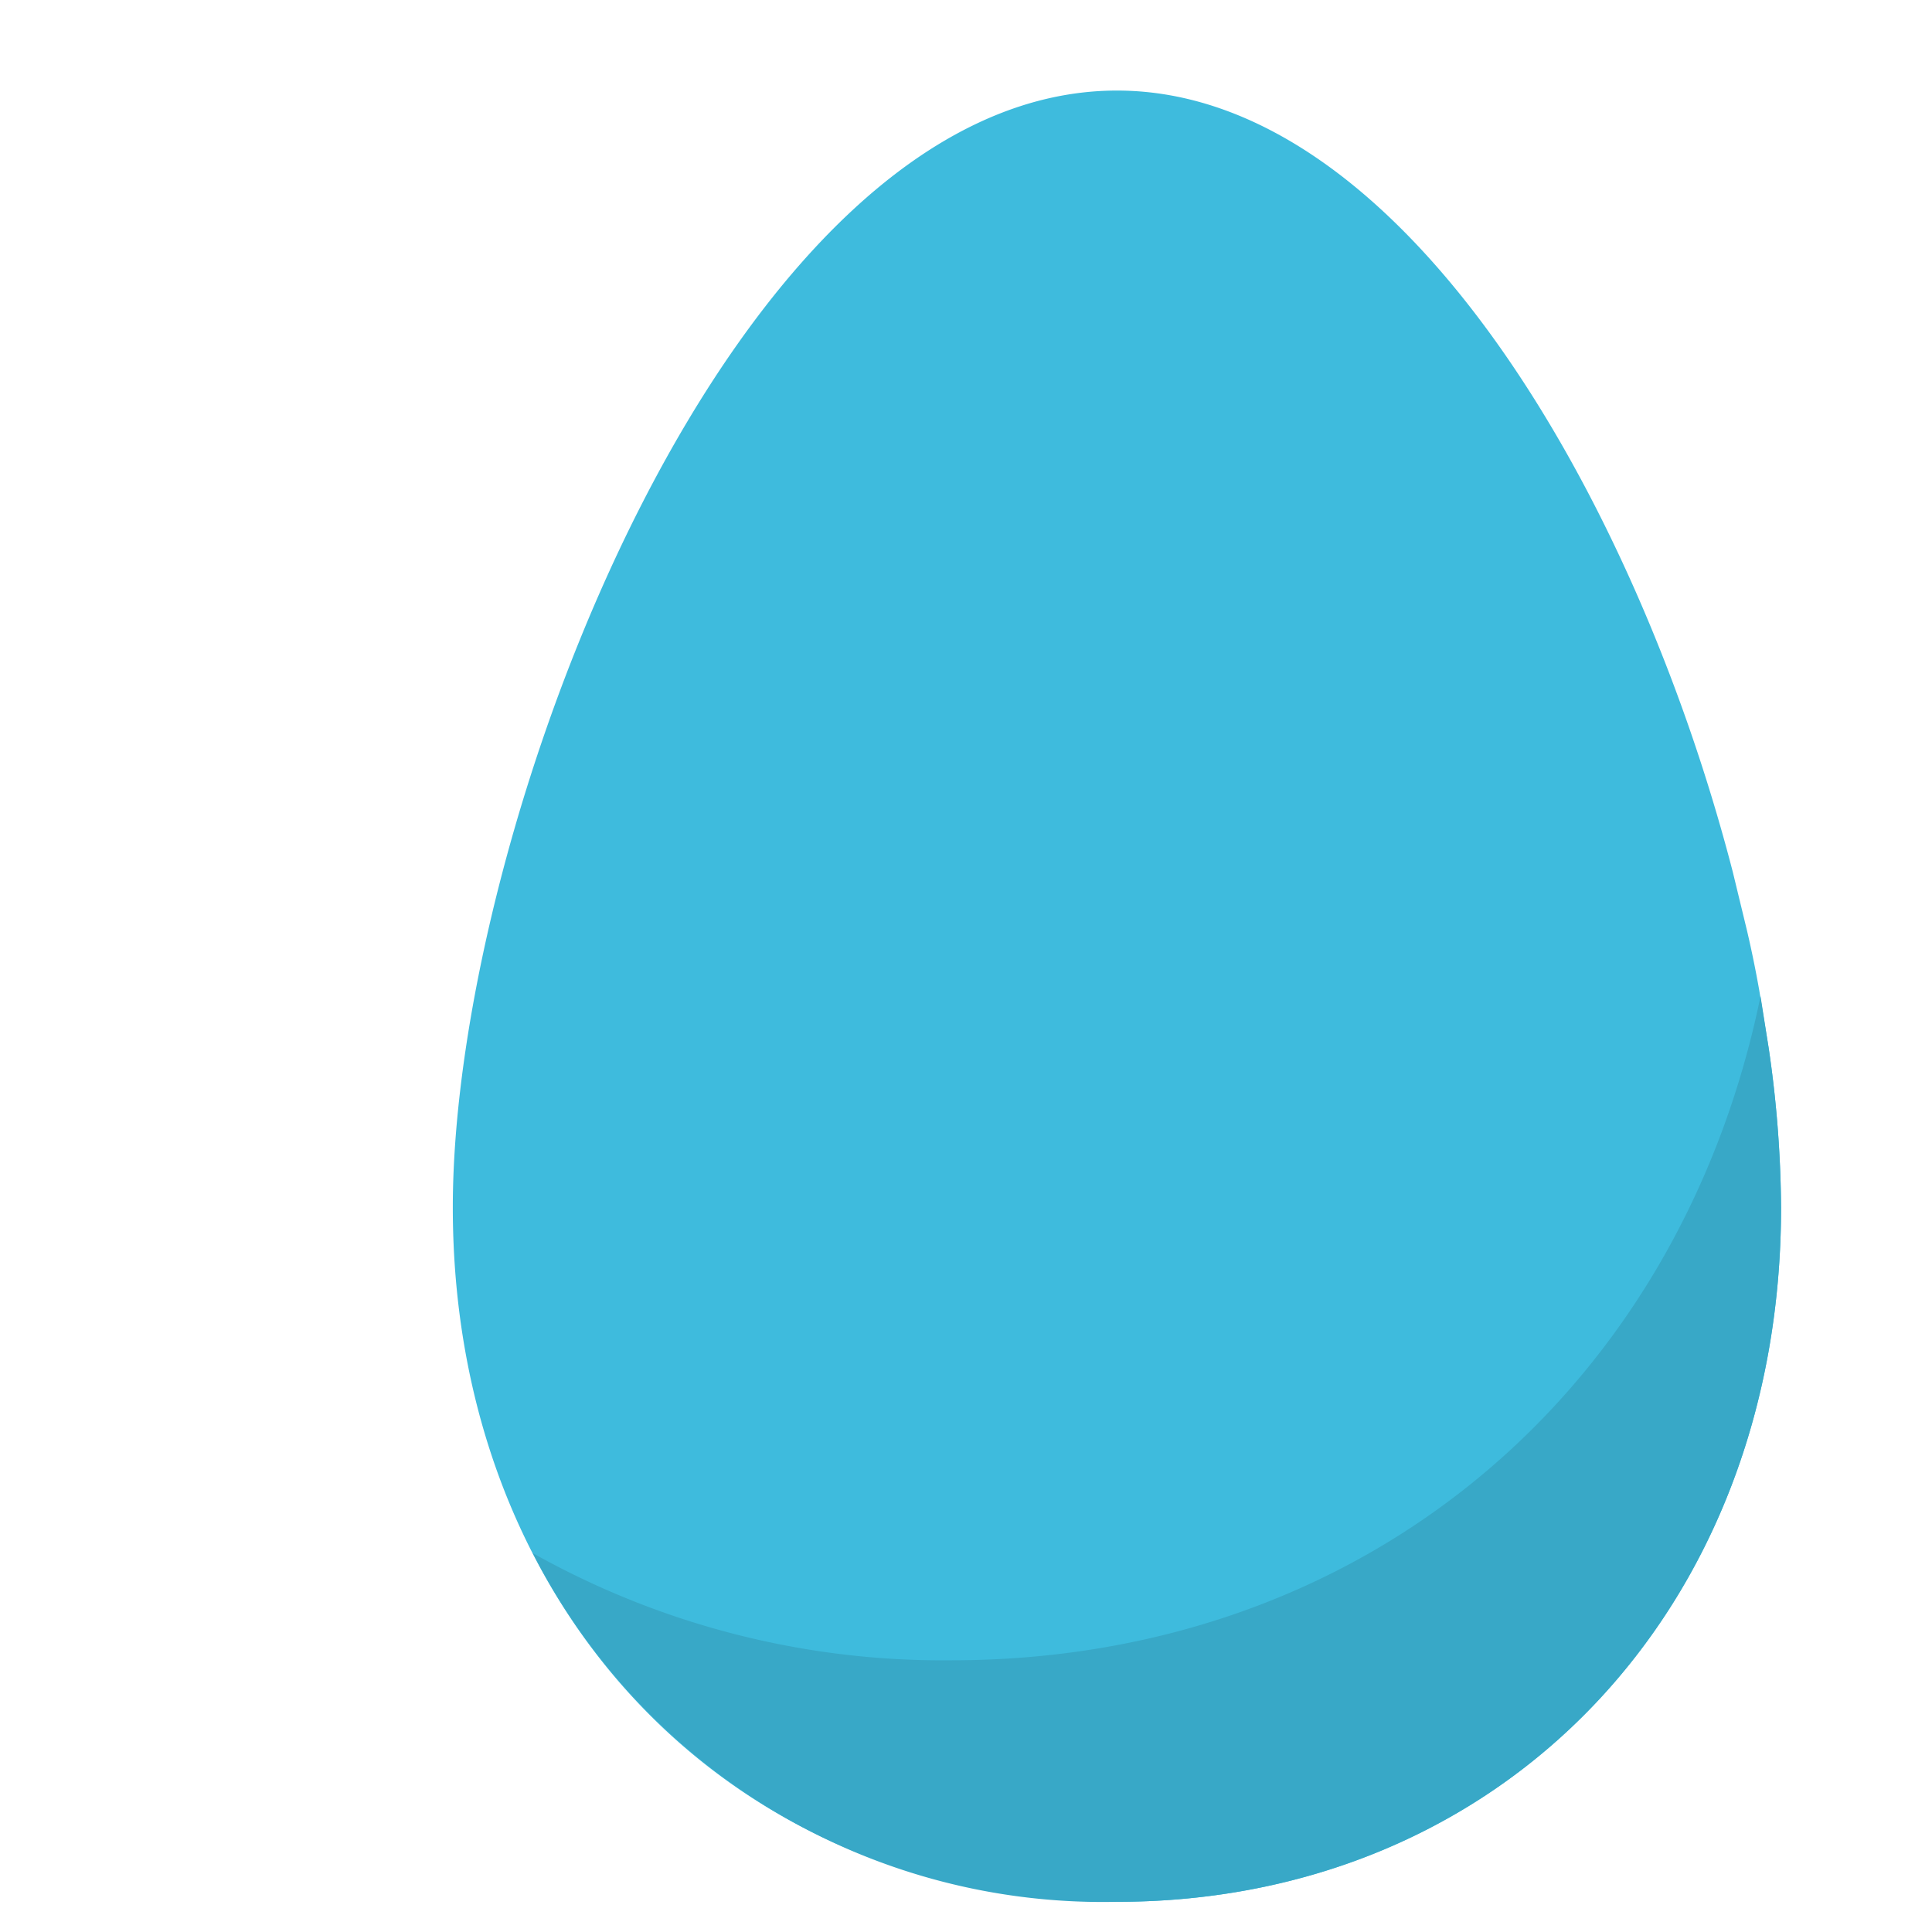 <svg id="Layer_1" data-name="Layer 1" xmlns="http://www.w3.org/2000/svg" viewBox="-15 -3 64 64"><defs><style>.cls-1{fill:#3ebbdd;}.cls-2{fill:#38a8c7;}</style></defs><g id="flat"><g id="humidity"><path class="cls-1" d="M53.59,33.72l-.31-1.9c-.12-.68-.26-1.36-.41-2l-.47-1.94C49.17,15.4,41.4,2,32,2,19.29,2,10,26.33,10,39c0,13.33,9.25,23,22,23s22-9.67,22-23A37.64,37.64,0,0,0,53.59,33.72Z" transform="translate(-10 -2)"/><path class="cls-2" d="M53.32,32C50.63,45.09,40.18,54,26.5,54a27.74,27.74,0,0,1-13.85-3.55A21.19,21.19,0,0,0,32,62c12.75,0,22-9.67,22-23a37.64,37.64,0,0,0-.41-5.28Z" transform="translate(-10 -2)"/></g></g></svg>